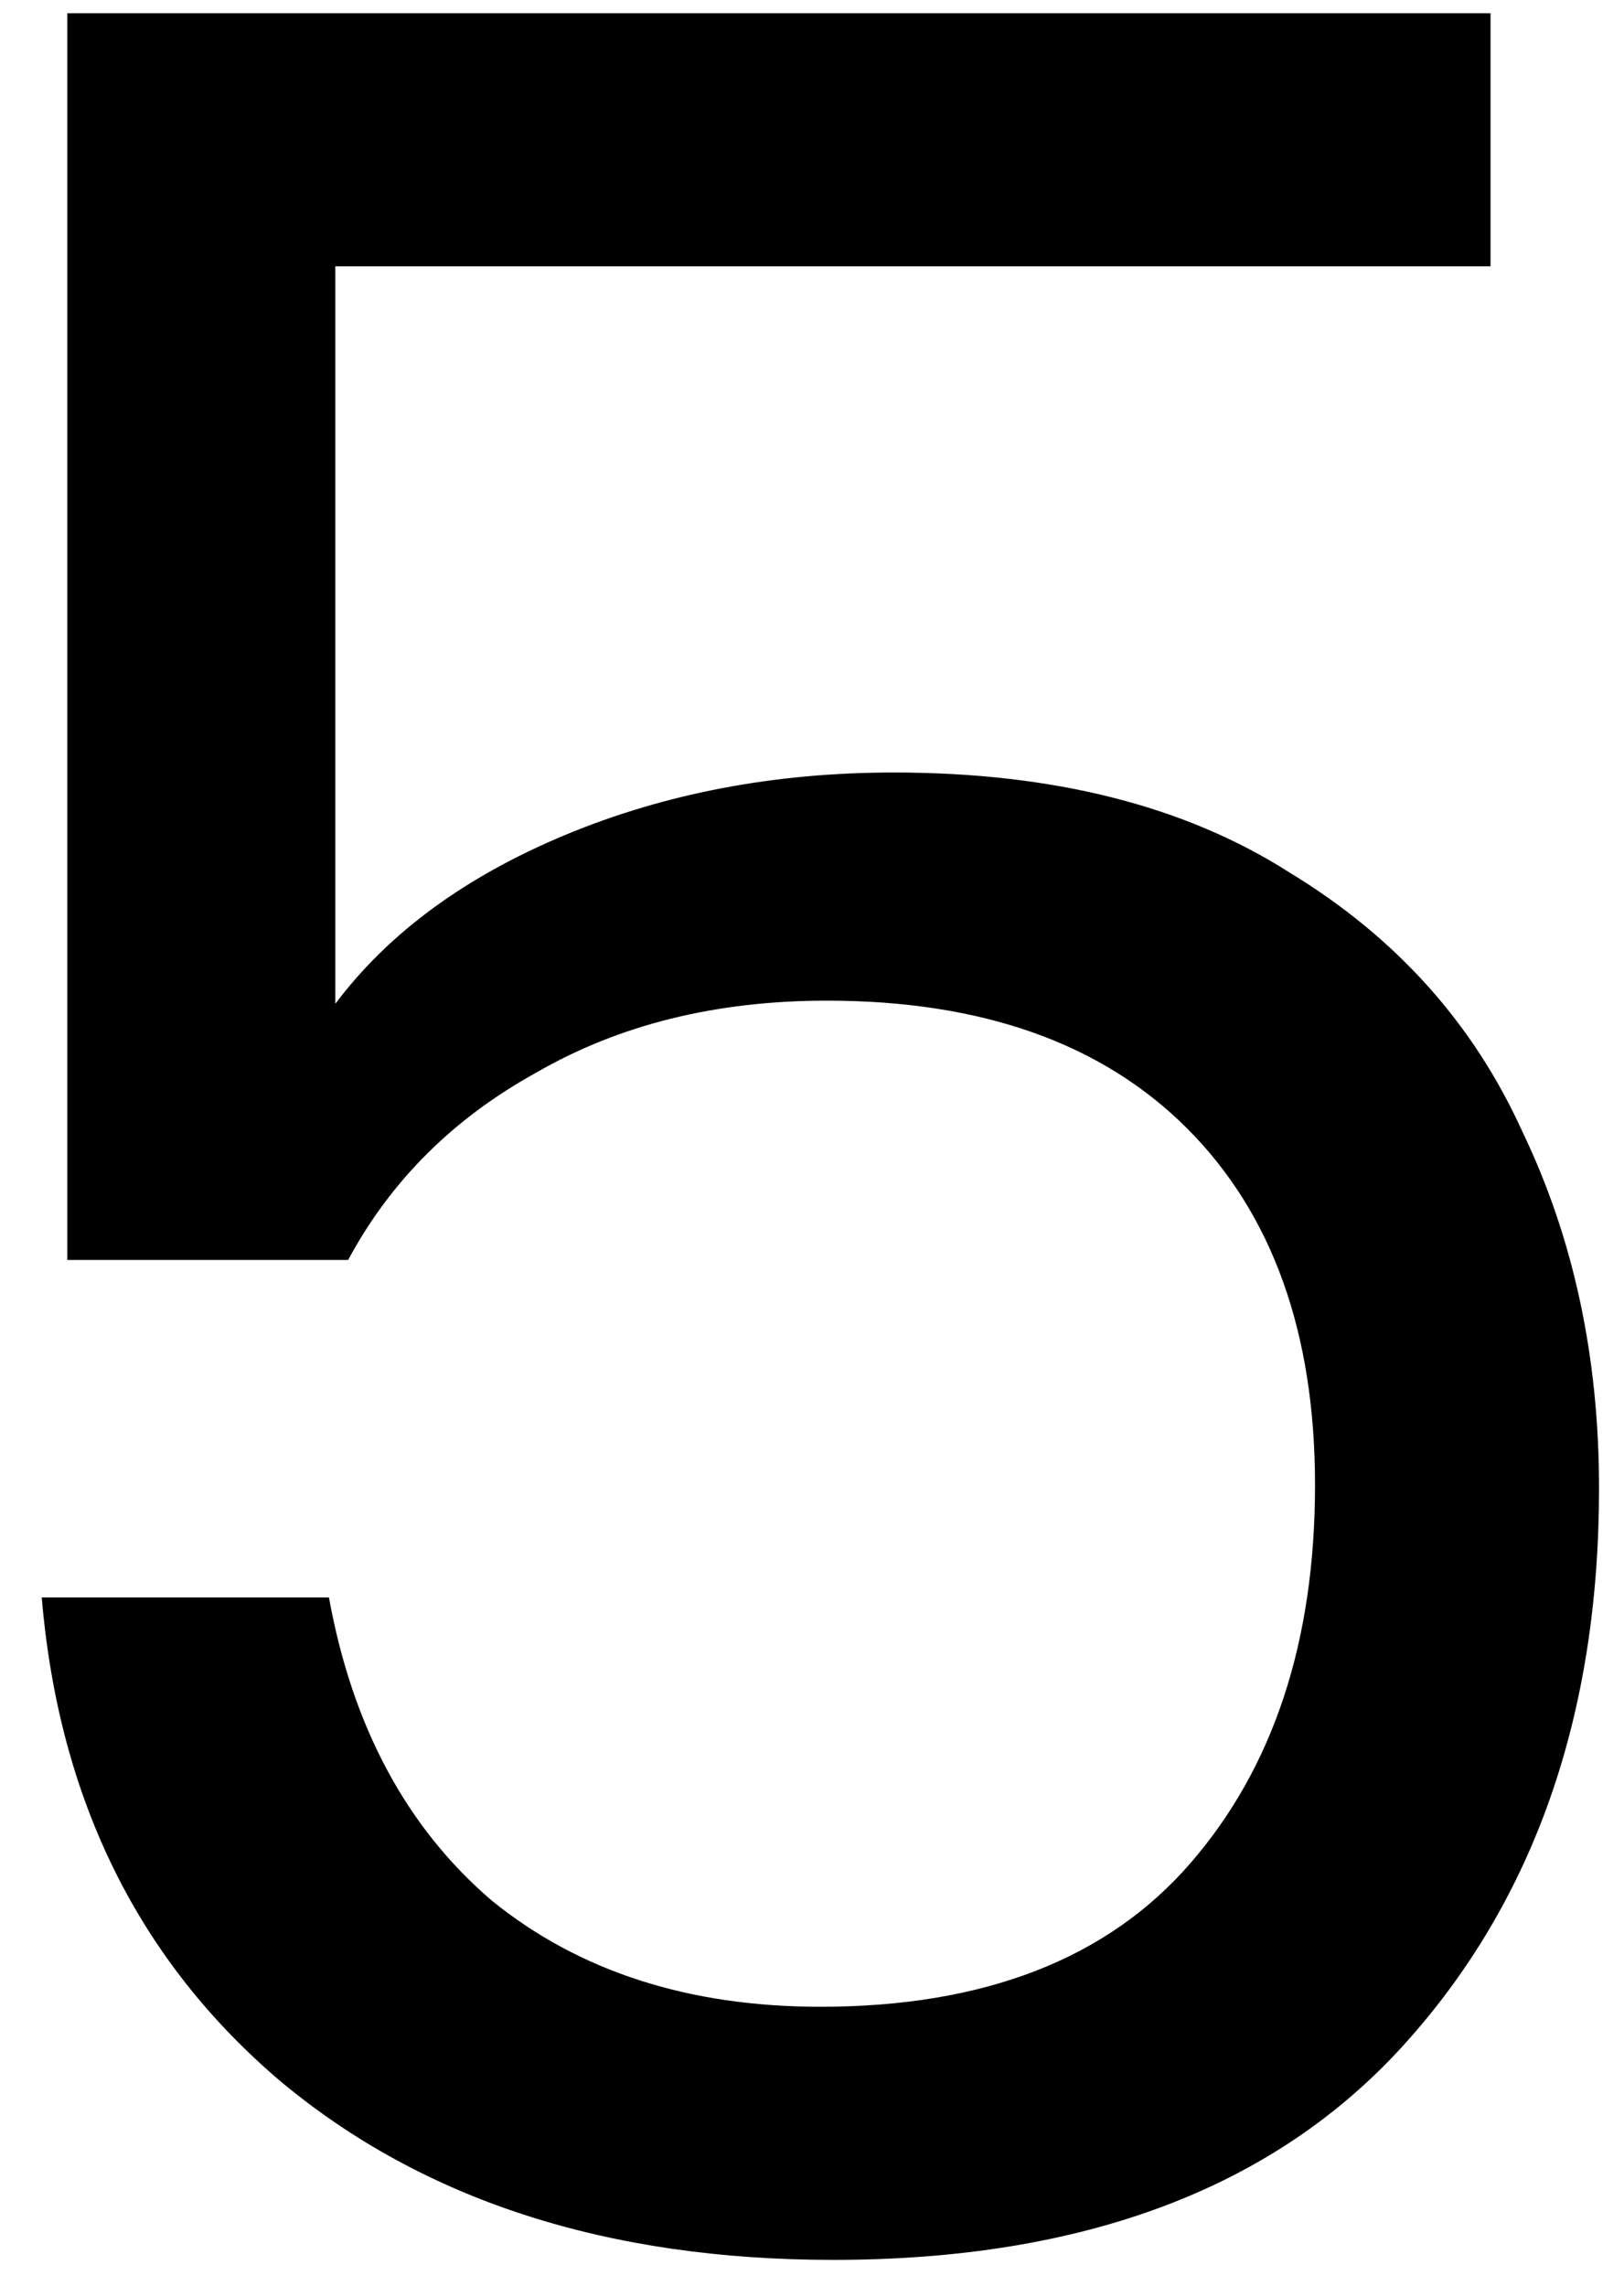 <svg width="27" height="38" viewBox="0 0 27 38" fill="none" xmlns="http://www.w3.org/2000/svg">
<path d="M24.781 4.428H5.575V16.688C6.46 15.51 7.733 14.575 9.395 13.882C11.058 13.19 12.879 12.843 14.86 12.843C17.513 12.843 19.706 13.398 21.439 14.506C23.207 15.579 24.498 17.017 25.312 18.817C26.161 20.584 26.585 22.558 26.585 24.74C26.585 28.515 25.506 31.597 23.349 33.986C21.191 36.376 18.026 37.571 13.852 37.571C10.103 37.571 7.043 36.584 4.673 34.61C2.304 32.601 0.977 29.917 0.694 26.558H5.469C5.858 28.705 6.76 30.385 8.175 31.597C9.625 32.774 11.447 33.363 13.64 33.363C16.363 33.363 18.415 32.566 19.794 30.973C21.174 29.38 21.863 27.285 21.863 24.688C21.863 22.16 21.156 20.185 19.741 18.765C18.326 17.346 16.328 16.636 13.746 16.636C11.907 16.636 10.297 17.034 8.918 17.831C7.538 18.592 6.495 19.631 5.788 20.947H1.119V0.22H24.781V4.428Z" fill="black"/>
</svg>
